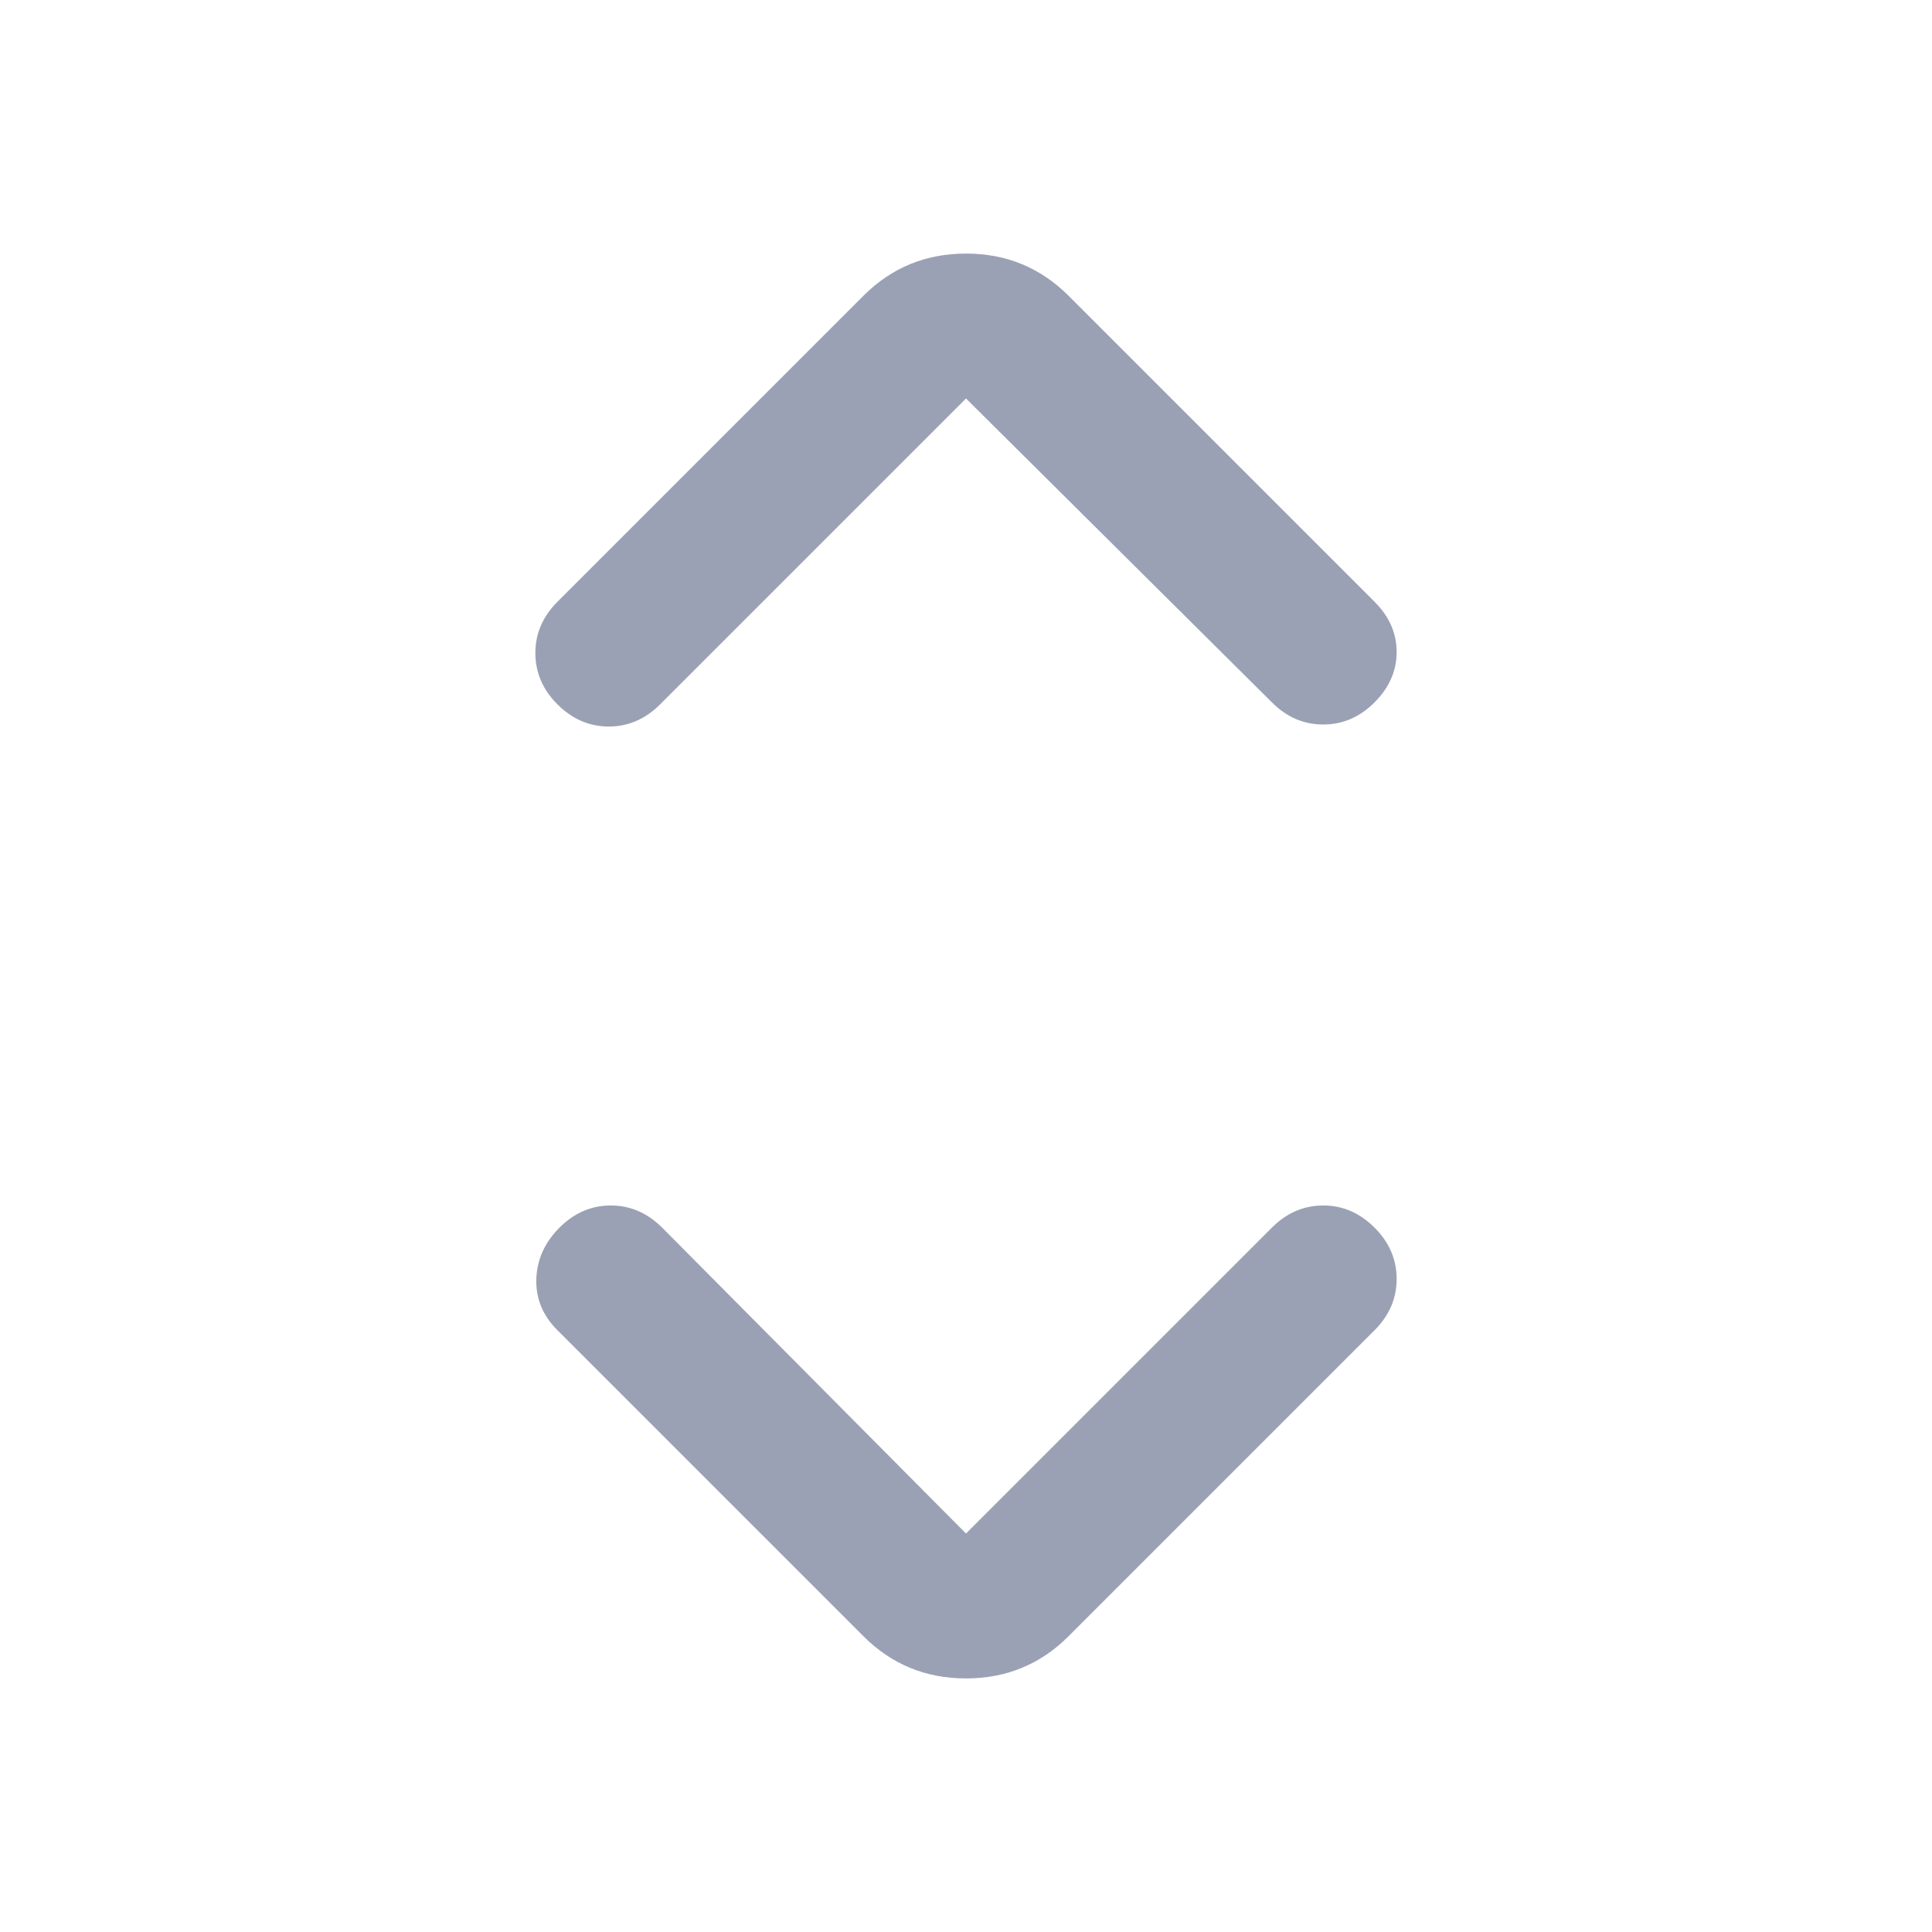<svg width="20" height="20" viewBox="0 0 20 20" fill="none" xmlns="http://www.w3.org/2000/svg">
<mask id="mask0_500_26010" style="mask-type:alpha" maskUnits="userSpaceOnUse" x="0" y="0" width="20" height="20">
<rect width="20" height="20" fill="#D9D9D9"/>
</mask>
<g mask="url(#mask0_500_26010)">
<path d="M10 15.875L13.167 12.708C13.319 12.556 13.496 12.479 13.698 12.479C13.899 12.479 14.076 12.556 14.229 12.708C14.382 12.861 14.458 13.038 14.458 13.24C14.458 13.441 14.382 13.618 14.229 13.771L11.062 16.938C10.771 17.229 10.417 17.375 10 17.375C9.583 17.375 9.229 17.229 8.938 16.938L5.771 13.771C5.618 13.618 5.545 13.441 5.552 13.24C5.559 13.038 5.639 12.861 5.792 12.708C5.944 12.556 6.122 12.479 6.323 12.479C6.524 12.479 6.701 12.556 6.854 12.708L10 15.875ZM10 4.125L6.833 7.292C6.681 7.444 6.503 7.521 6.302 7.521C6.101 7.521 5.924 7.444 5.771 7.292C5.618 7.139 5.542 6.962 5.542 6.76C5.542 6.559 5.618 6.382 5.771 6.229L8.938 3.062C9.229 2.771 9.583 2.625 10 2.625C10.417 2.625 10.771 2.771 11.062 3.062L14.229 6.229C14.382 6.382 14.458 6.556 14.458 6.75C14.458 6.944 14.382 7.118 14.229 7.271C14.076 7.424 13.899 7.5 13.698 7.5C13.496 7.5 13.319 7.424 13.167 7.271L10 4.125Z" fill="#9BA1B4"/>
</g>
</svg>
